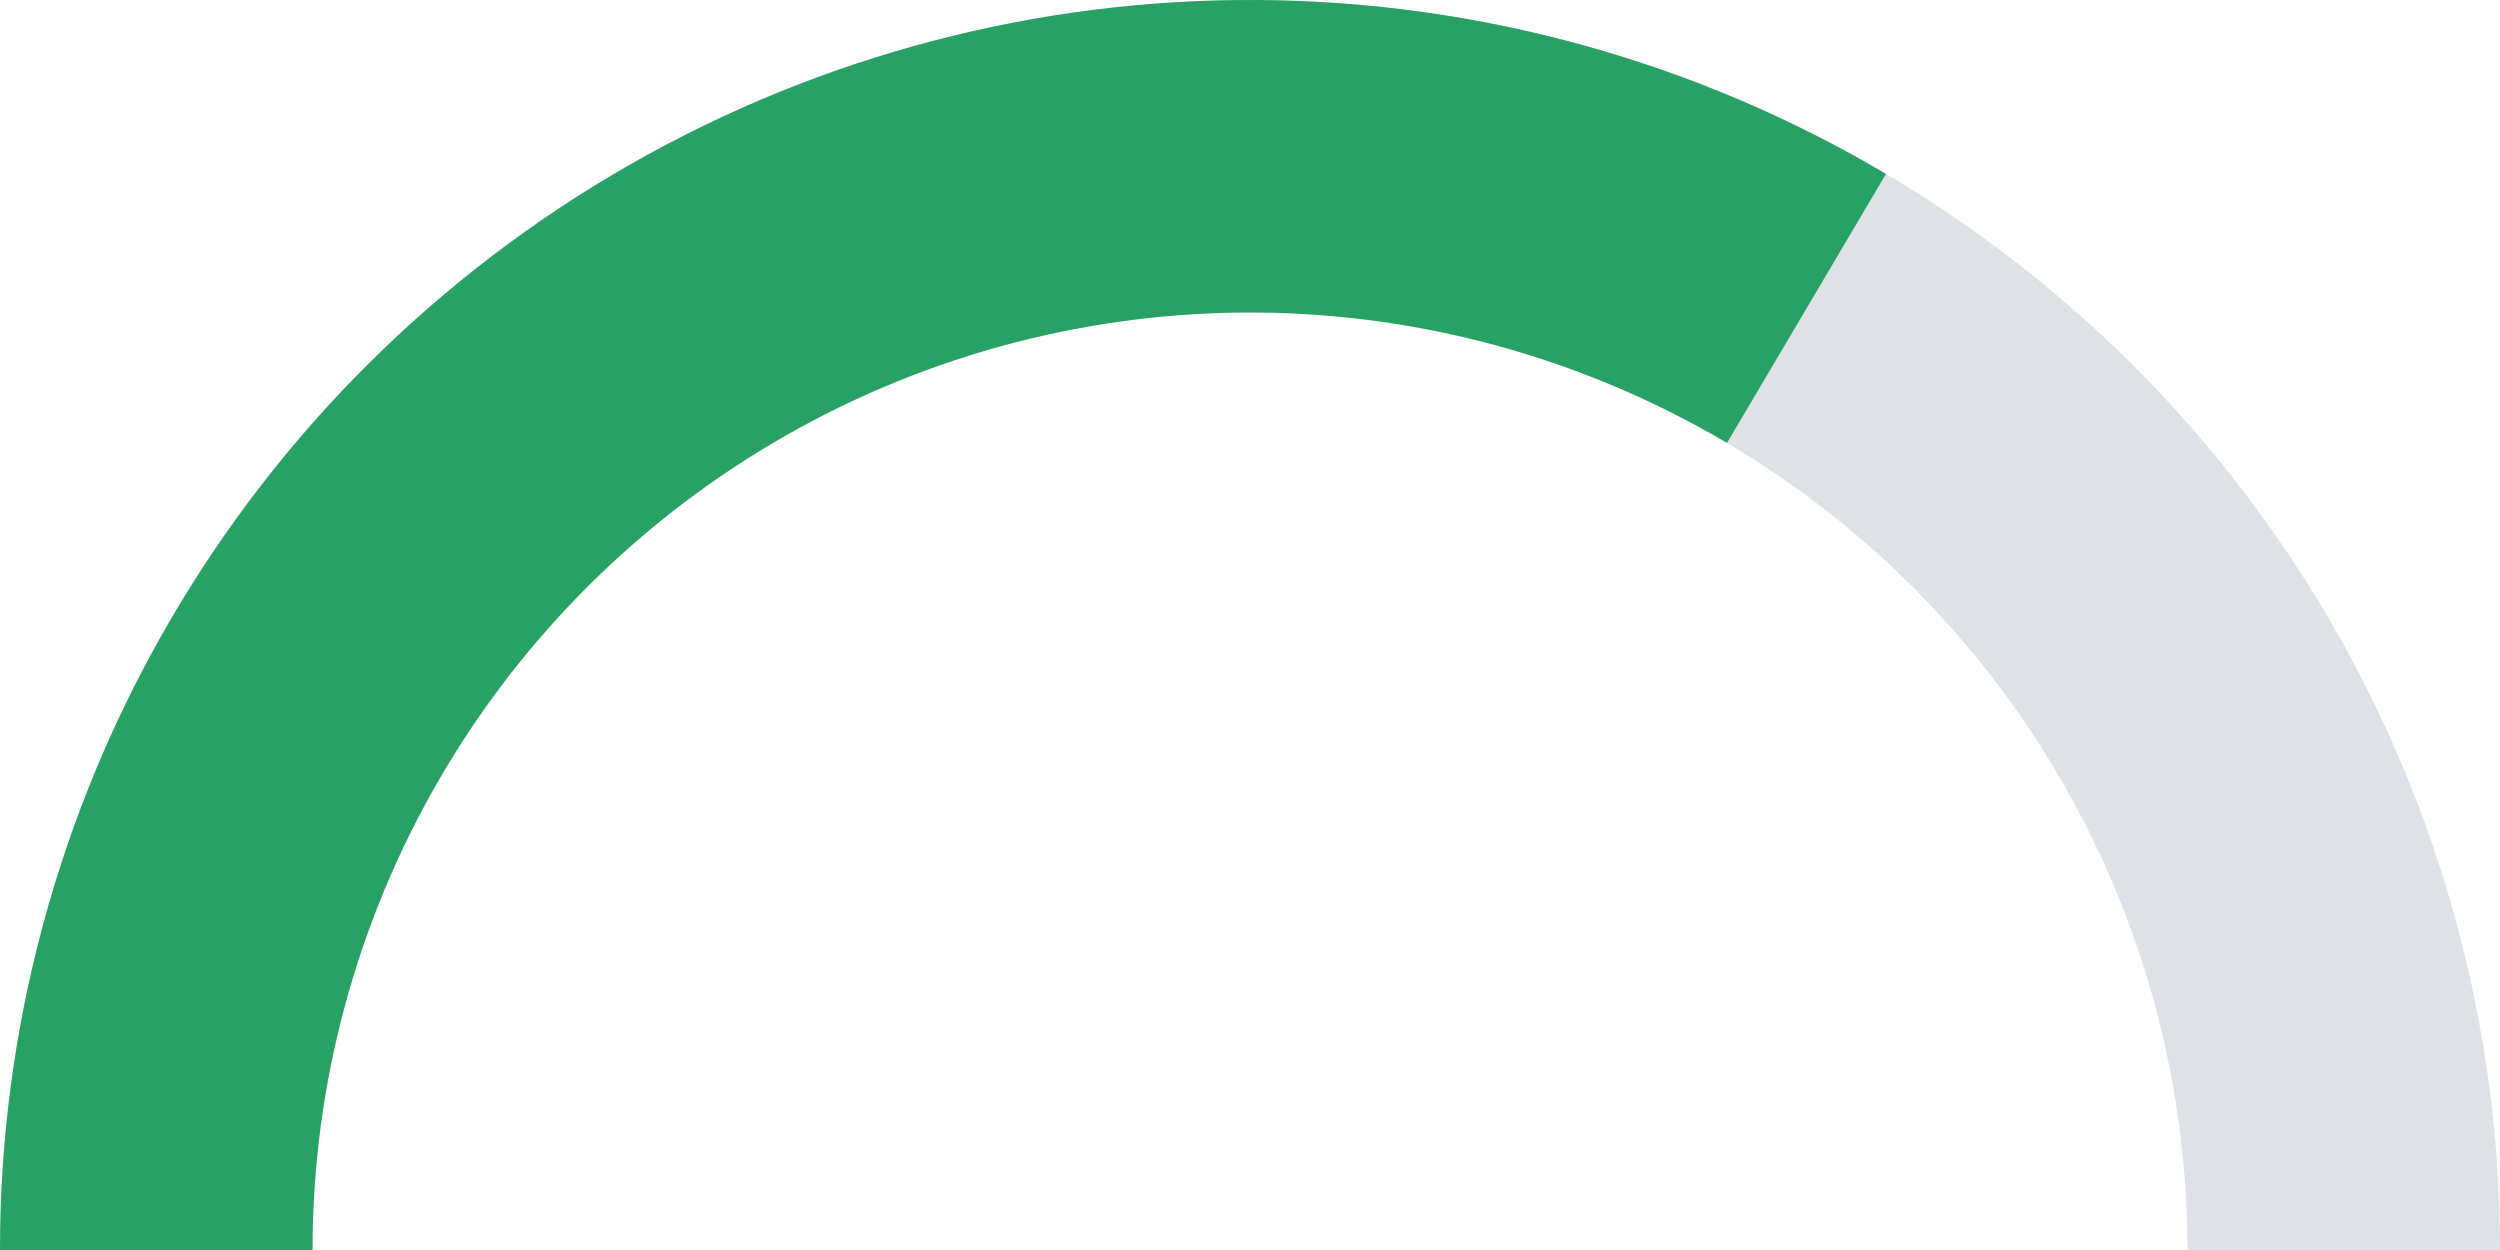 <svg width="160" height="80" viewBox="0 0 160 80" fill="none" xmlns="http://www.w3.org/2000/svg">
<path d="M0 80C0 69.494 2.069 59.091 6.09 49.385C10.11 39.679 16.003 30.86 23.431 23.431C30.86 16.003 39.679 10.11 49.385 6.09C59.091 2.069 69.494 -4.59221e-07 80 0C90.506 4.59221e-07 100.909 2.069 110.615 6.09C120.321 10.11 129.14 16.003 136.569 23.431C143.997 30.86 149.89 39.679 153.91 49.385C157.931 59.091 160 69.494 160 80H140C140 72.121 138.448 64.319 135.433 57.039C132.417 49.76 127.998 43.145 122.426 37.574C116.855 32.002 110.241 27.582 102.961 24.567C95.681 21.552 87.879 20 80 20C72.121 20 64.319 21.552 57.039 24.567C49.76 27.582 43.145 32.002 37.574 37.574C32.002 43.145 27.582 49.76 24.567 57.039C21.552 64.319 20 72.121 20 80H0Z" fill="#DEE2E6"/>
<path d="M0 80C0 65.888 3.733 52.027 10.82 39.823C17.908 27.62 28.097 17.508 40.354 10.515C52.611 3.521 66.501 -0.106 80.612 0.002C94.724 0.11 108.556 3.949 120.705 11.13L110.529 28.347C101.417 22.962 91.043 20.083 80.459 20.002C69.876 19.921 59.459 22.641 50.266 27.886C41.073 33.131 33.431 40.715 28.115 49.868C22.8 59.02 20 69.416 20 80H0Z" fill="#28A264"/>
</svg>

